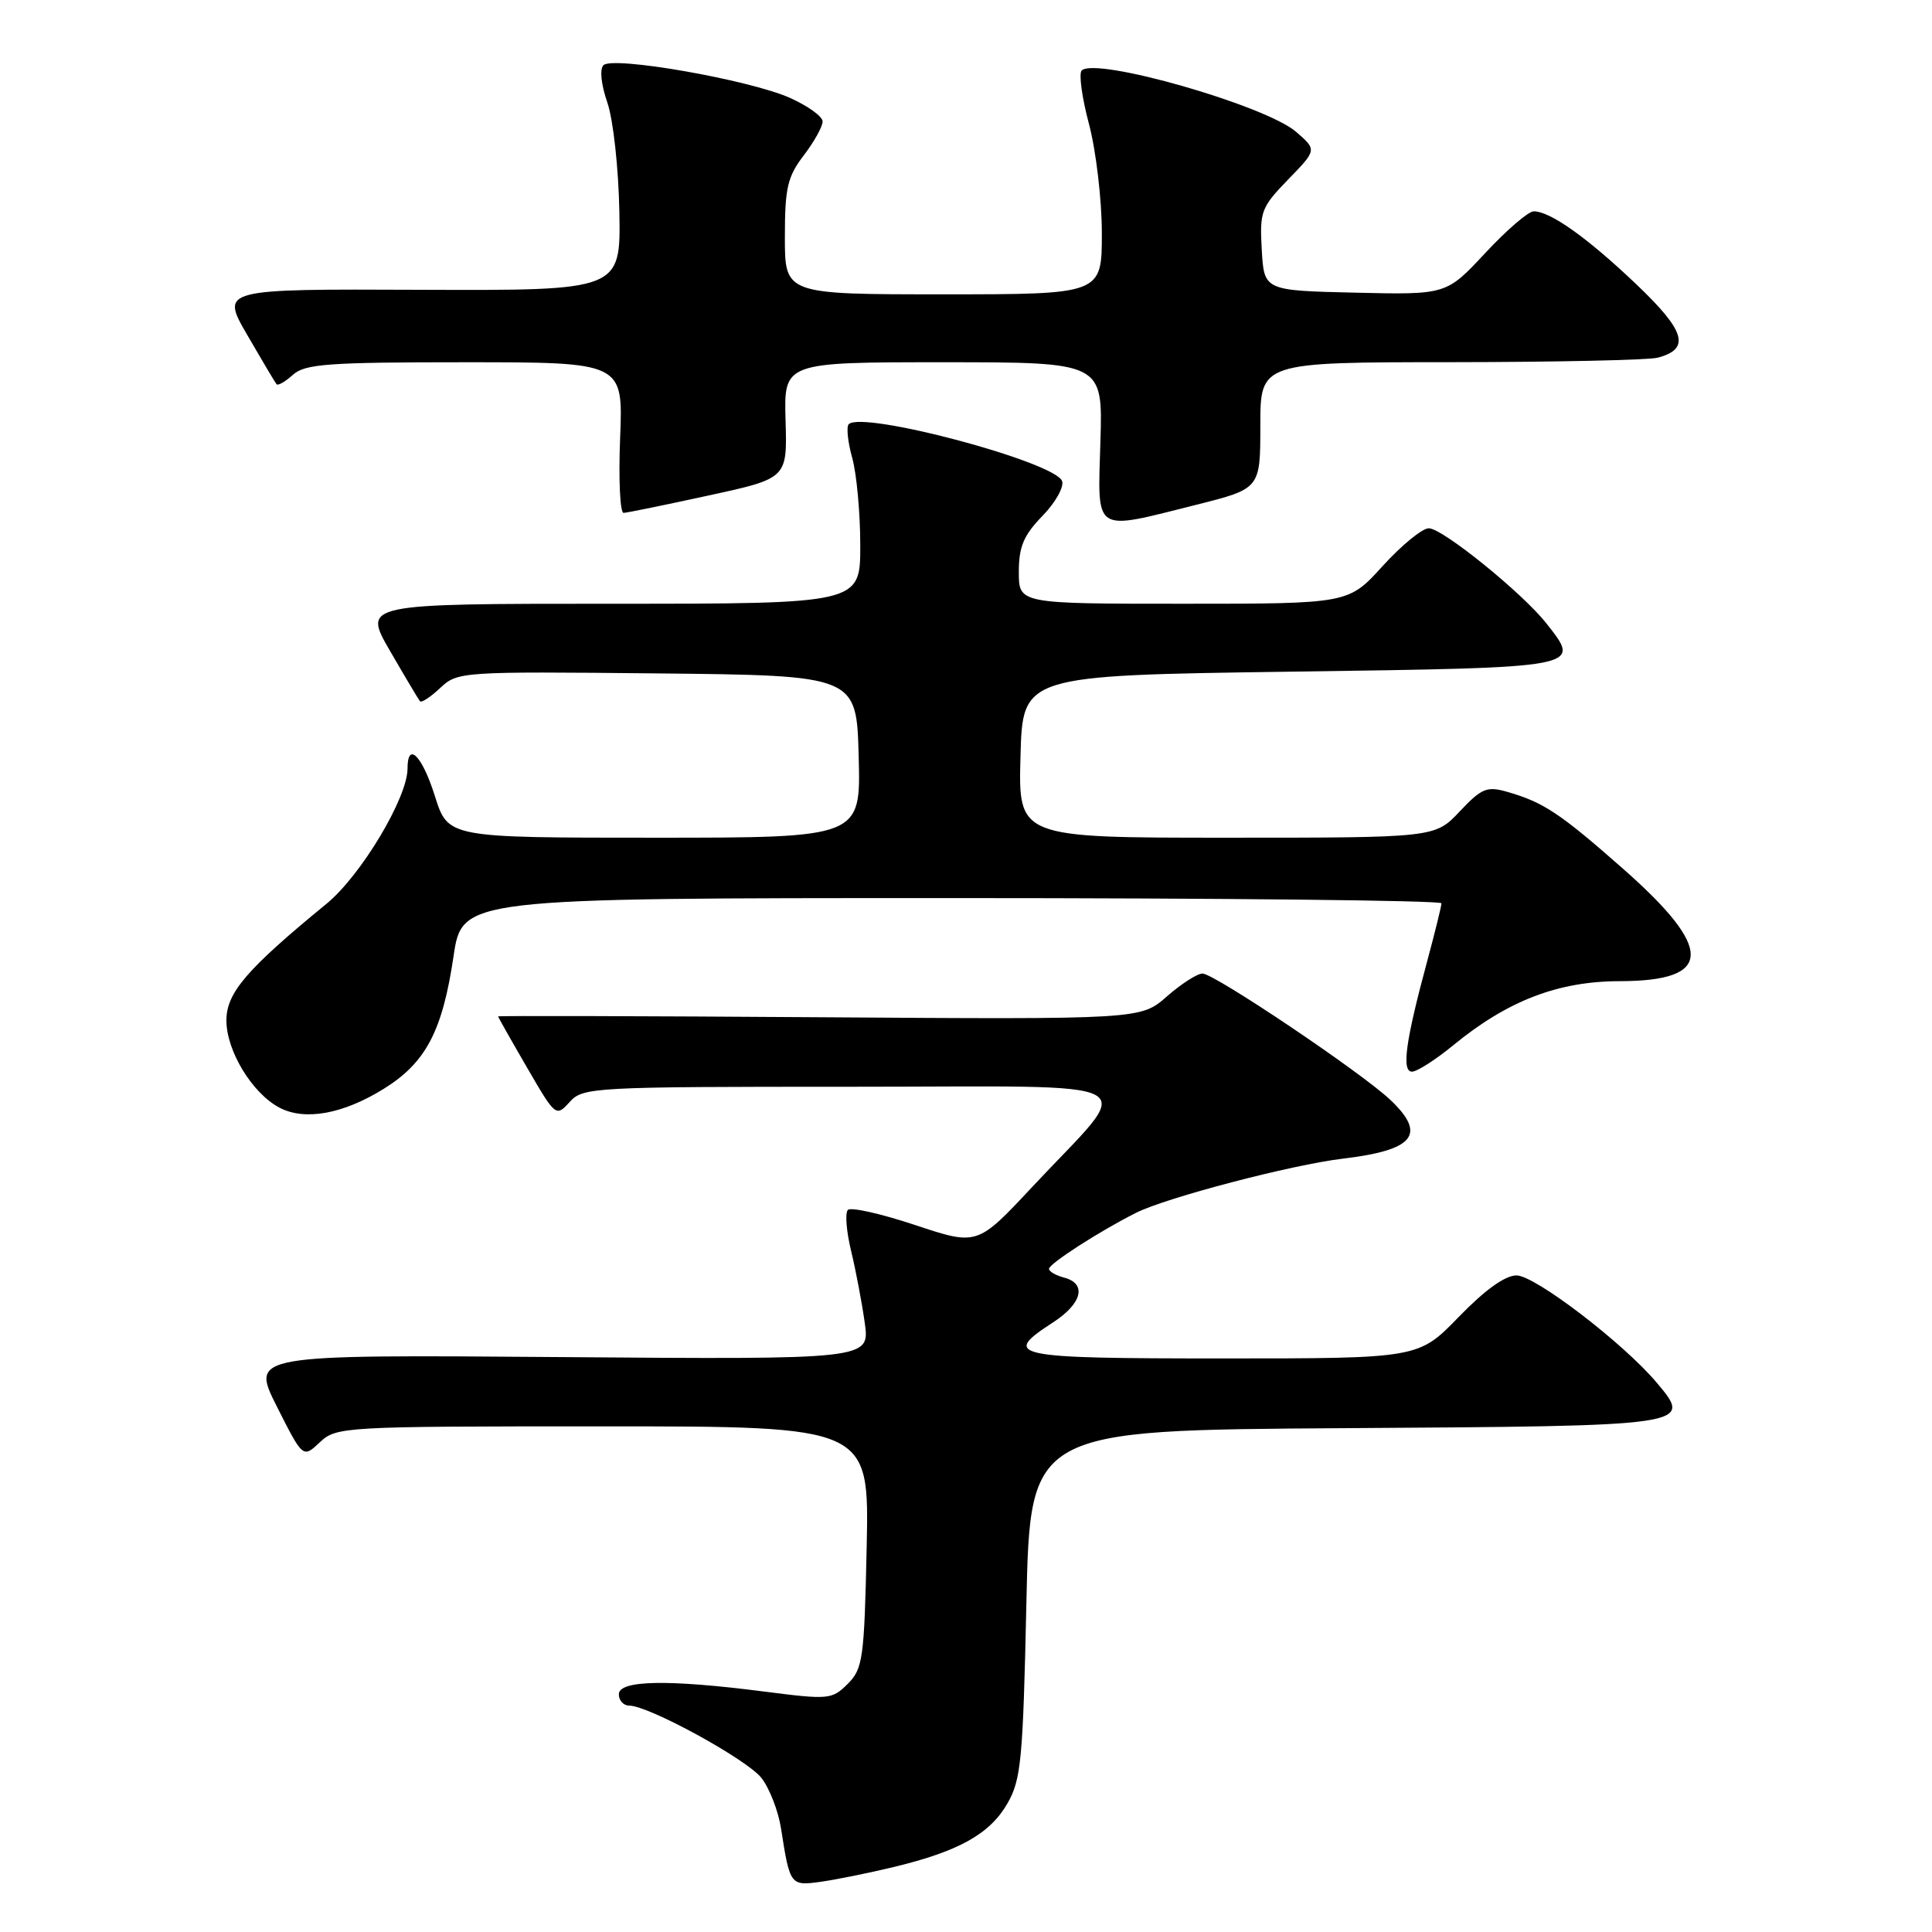 <?xml version="1.0" encoding="UTF-8" standalone="no"?>
<!DOCTYPE svg PUBLIC "-//W3C//DTD SVG 1.1//EN" "http://www.w3.org/Graphics/SVG/1.1/DTD/svg11.dtd" >
<svg xmlns="http://www.w3.org/2000/svg" xmlns:xlink="http://www.w3.org/1999/xlink" version="1.1" viewBox="0 0 256 256">
 <g >
 <path fill="currentColor"
d=" M 118.50 247.37 C 127.05 245.30 131.15 243.01 133.47 239.00 C 135.30 235.84 135.55 233.25 136.00 212.50 C 136.50 189.50 136.50 189.50 178.14 189.24 C 224.24 188.95 224.34 188.94 219.55 183.24 C 215.13 177.98 203.39 169.00 200.95 169.00 C 199.43 169.00 196.75 170.93 193.29 174.50 C 187.96 180.00 187.96 180.00 161.98 180.00 C 134.00 180.00 132.62 179.71 139.51 175.24 C 143.39 172.73 144.05 170.09 141.00 169.29 C 139.90 169.00 139.00 168.48 139.00 168.13 C 139.00 167.45 145.67 163.15 150.52 160.71 C 154.53 158.69 171.13 154.34 177.92 153.53 C 187.39 152.40 189.07 150.34 184.25 145.76 C 180.47 142.16 160.90 129.00 159.34 129.00 C 158.64 129.00 156.51 130.37 154.61 132.04 C 151.14 135.08 151.14 135.08 108.57 134.79 C 85.16 134.63 66.00 134.58 66.00 134.68 C 66.00 134.77 67.72 137.82 69.83 141.45 C 73.61 147.97 73.67 148.02 75.48 146.02 C 77.25 144.07 78.46 144.00 112.72 144.00 C 153.33 144.00 150.60 142.49 136.77 157.28 C 129.50 165.06 129.50 165.06 121.28 162.33 C 116.77 160.83 112.75 159.92 112.35 160.32 C 111.95 160.71 112.15 163.17 112.78 165.77 C 113.41 168.37 114.22 172.67 114.59 175.32 C 115.25 180.14 115.25 180.14 74.24 179.82 C 33.23 179.50 33.23 179.50 36.68 186.36 C 40.14 193.22 40.14 193.22 42.38 191.11 C 44.58 189.05 45.39 189.00 79.90 189.00 C 115.18 189.00 115.18 189.00 114.84 204.97 C 114.52 219.79 114.34 221.11 112.33 223.12 C 110.24 225.20 109.83 225.24 101.26 224.14 C 88.50 222.50 82.00 222.63 82.00 224.50 C 82.00 225.32 82.61 226.00 83.37 226.00 C 85.94 226.00 98.94 233.11 100.89 235.58 C 101.96 236.95 103.13 239.96 103.49 242.28 C 104.67 249.84 104.72 249.91 108.80 249.34 C 110.83 249.05 115.20 248.17 118.50 247.37 Z  M 50.84 144.28 C 56.42 140.82 58.62 136.65 60.09 126.75 C 61.24 119.00 61.24 119.00 126.12 119.00 C 161.80 119.00 191.00 119.31 191.00 119.69 C 191.00 120.06 190.14 123.55 189.09 127.44 C 186.25 137.94 185.69 142.00 187.10 142.00 C 187.76 142.00 190.23 140.42 192.59 138.48 C 199.78 132.59 206.46 130.02 214.63 130.01 C 227.02 129.99 227.14 125.76 215.08 115.13 C 206.69 107.74 204.52 106.30 199.70 104.92 C 197.03 104.15 196.32 104.44 193.41 107.53 C 190.13 111.00 190.13 111.00 162.53 111.00 C 134.93 111.00 134.93 111.00 135.22 100.25 C 135.50 89.50 135.50 89.50 170.99 89.00 C 209.97 88.45 209.56 88.53 204.91 82.61 C 201.72 78.56 191.14 70.00 189.32 70.00 C 188.46 70.00 185.71 72.25 183.21 75.00 C 178.68 80.00 178.68 80.00 156.84 80.00 C 135.00 80.00 135.00 80.00 135.00 75.80 C 135.00 72.44 135.63 70.94 138.13 68.36 C 139.86 66.59 141.02 64.50 140.73 63.74 C 139.75 61.18 114.27 54.39 112.46 56.21 C 112.13 56.54 112.33 58.54 112.92 60.66 C 113.51 62.77 113.99 67.99 113.99 72.25 C 114.00 80.00 114.00 80.00 81.03 80.00 C 48.06 80.00 48.06 80.00 51.68 86.25 C 53.67 89.69 55.46 92.69 55.65 92.92 C 55.85 93.15 57.06 92.36 58.34 91.15 C 60.63 89.00 61.11 88.97 87.08 89.23 C 113.50 89.50 113.50 89.50 113.78 100.25 C 114.07 111.00 114.07 111.00 86.72 111.00 C 59.37 111.00 59.37 111.00 57.63 105.50 C 55.94 100.12 54.00 98.17 54.00 101.84 C 54.00 105.71 47.83 116.01 43.27 119.75 C 32.67 128.44 30.00 131.55 30.00 135.22 C 30.00 139.25 33.42 144.87 37.03 146.77 C 40.39 148.54 45.46 147.62 50.84 144.28 Z  M 158.54 66.88 C 167.00 64.75 167.00 64.75 167.00 56.38 C 167.00 48.00 167.00 48.00 192.25 47.99 C 206.14 47.98 218.48 47.71 219.68 47.39 C 224.03 46.22 223.34 43.87 216.80 37.65 C 210.30 31.47 205.43 28.01 203.22 28.00 C 202.52 28.00 199.63 30.49 196.80 33.53 C 191.65 39.06 191.65 39.06 179.58 38.78 C 167.50 38.50 167.50 38.50 167.19 33.10 C 166.90 28.02 167.11 27.47 170.69 23.78 C 174.50 19.86 174.50 19.86 171.74 17.47 C 167.68 13.96 145.16 7.51 143.33 9.34 C 142.93 9.74 143.36 12.94 144.30 16.45 C 145.23 19.96 146.00 26.47 146.00 30.91 C 146.00 39.00 146.00 39.00 125.00 39.00 C 104.00 39.00 104.00 39.00 104.00 31.43 C 104.00 24.90 104.34 23.42 106.50 20.59 C 107.88 18.79 109.00 16.77 109.00 16.10 C 109.00 15.43 107.03 14.02 104.63 12.95 C 99.21 10.56 81.20 7.40 79.96 8.64 C 79.44 9.16 79.65 11.21 80.48 13.60 C 81.26 15.89 81.96 22.26 82.07 28.09 C 82.25 38.50 82.25 38.50 55.74 38.40 C 29.23 38.29 29.23 38.29 32.77 44.40 C 34.71 47.75 36.45 50.68 36.64 50.91 C 36.83 51.14 37.81 50.57 38.82 49.66 C 40.41 48.22 43.49 48.00 61.61 48.00 C 82.57 48.00 82.57 48.00 82.17 58.00 C 81.95 63.50 82.16 67.98 82.63 67.96 C 83.11 67.94 88.18 66.90 93.91 65.65 C 104.32 63.39 104.32 63.39 104.09 55.69 C 103.87 48.00 103.87 48.00 125.00 48.00 C 146.13 48.00 146.13 48.00 145.81 58.50 C 145.45 70.84 144.70 70.35 158.54 66.88 Z "/>
</g>
</svg>